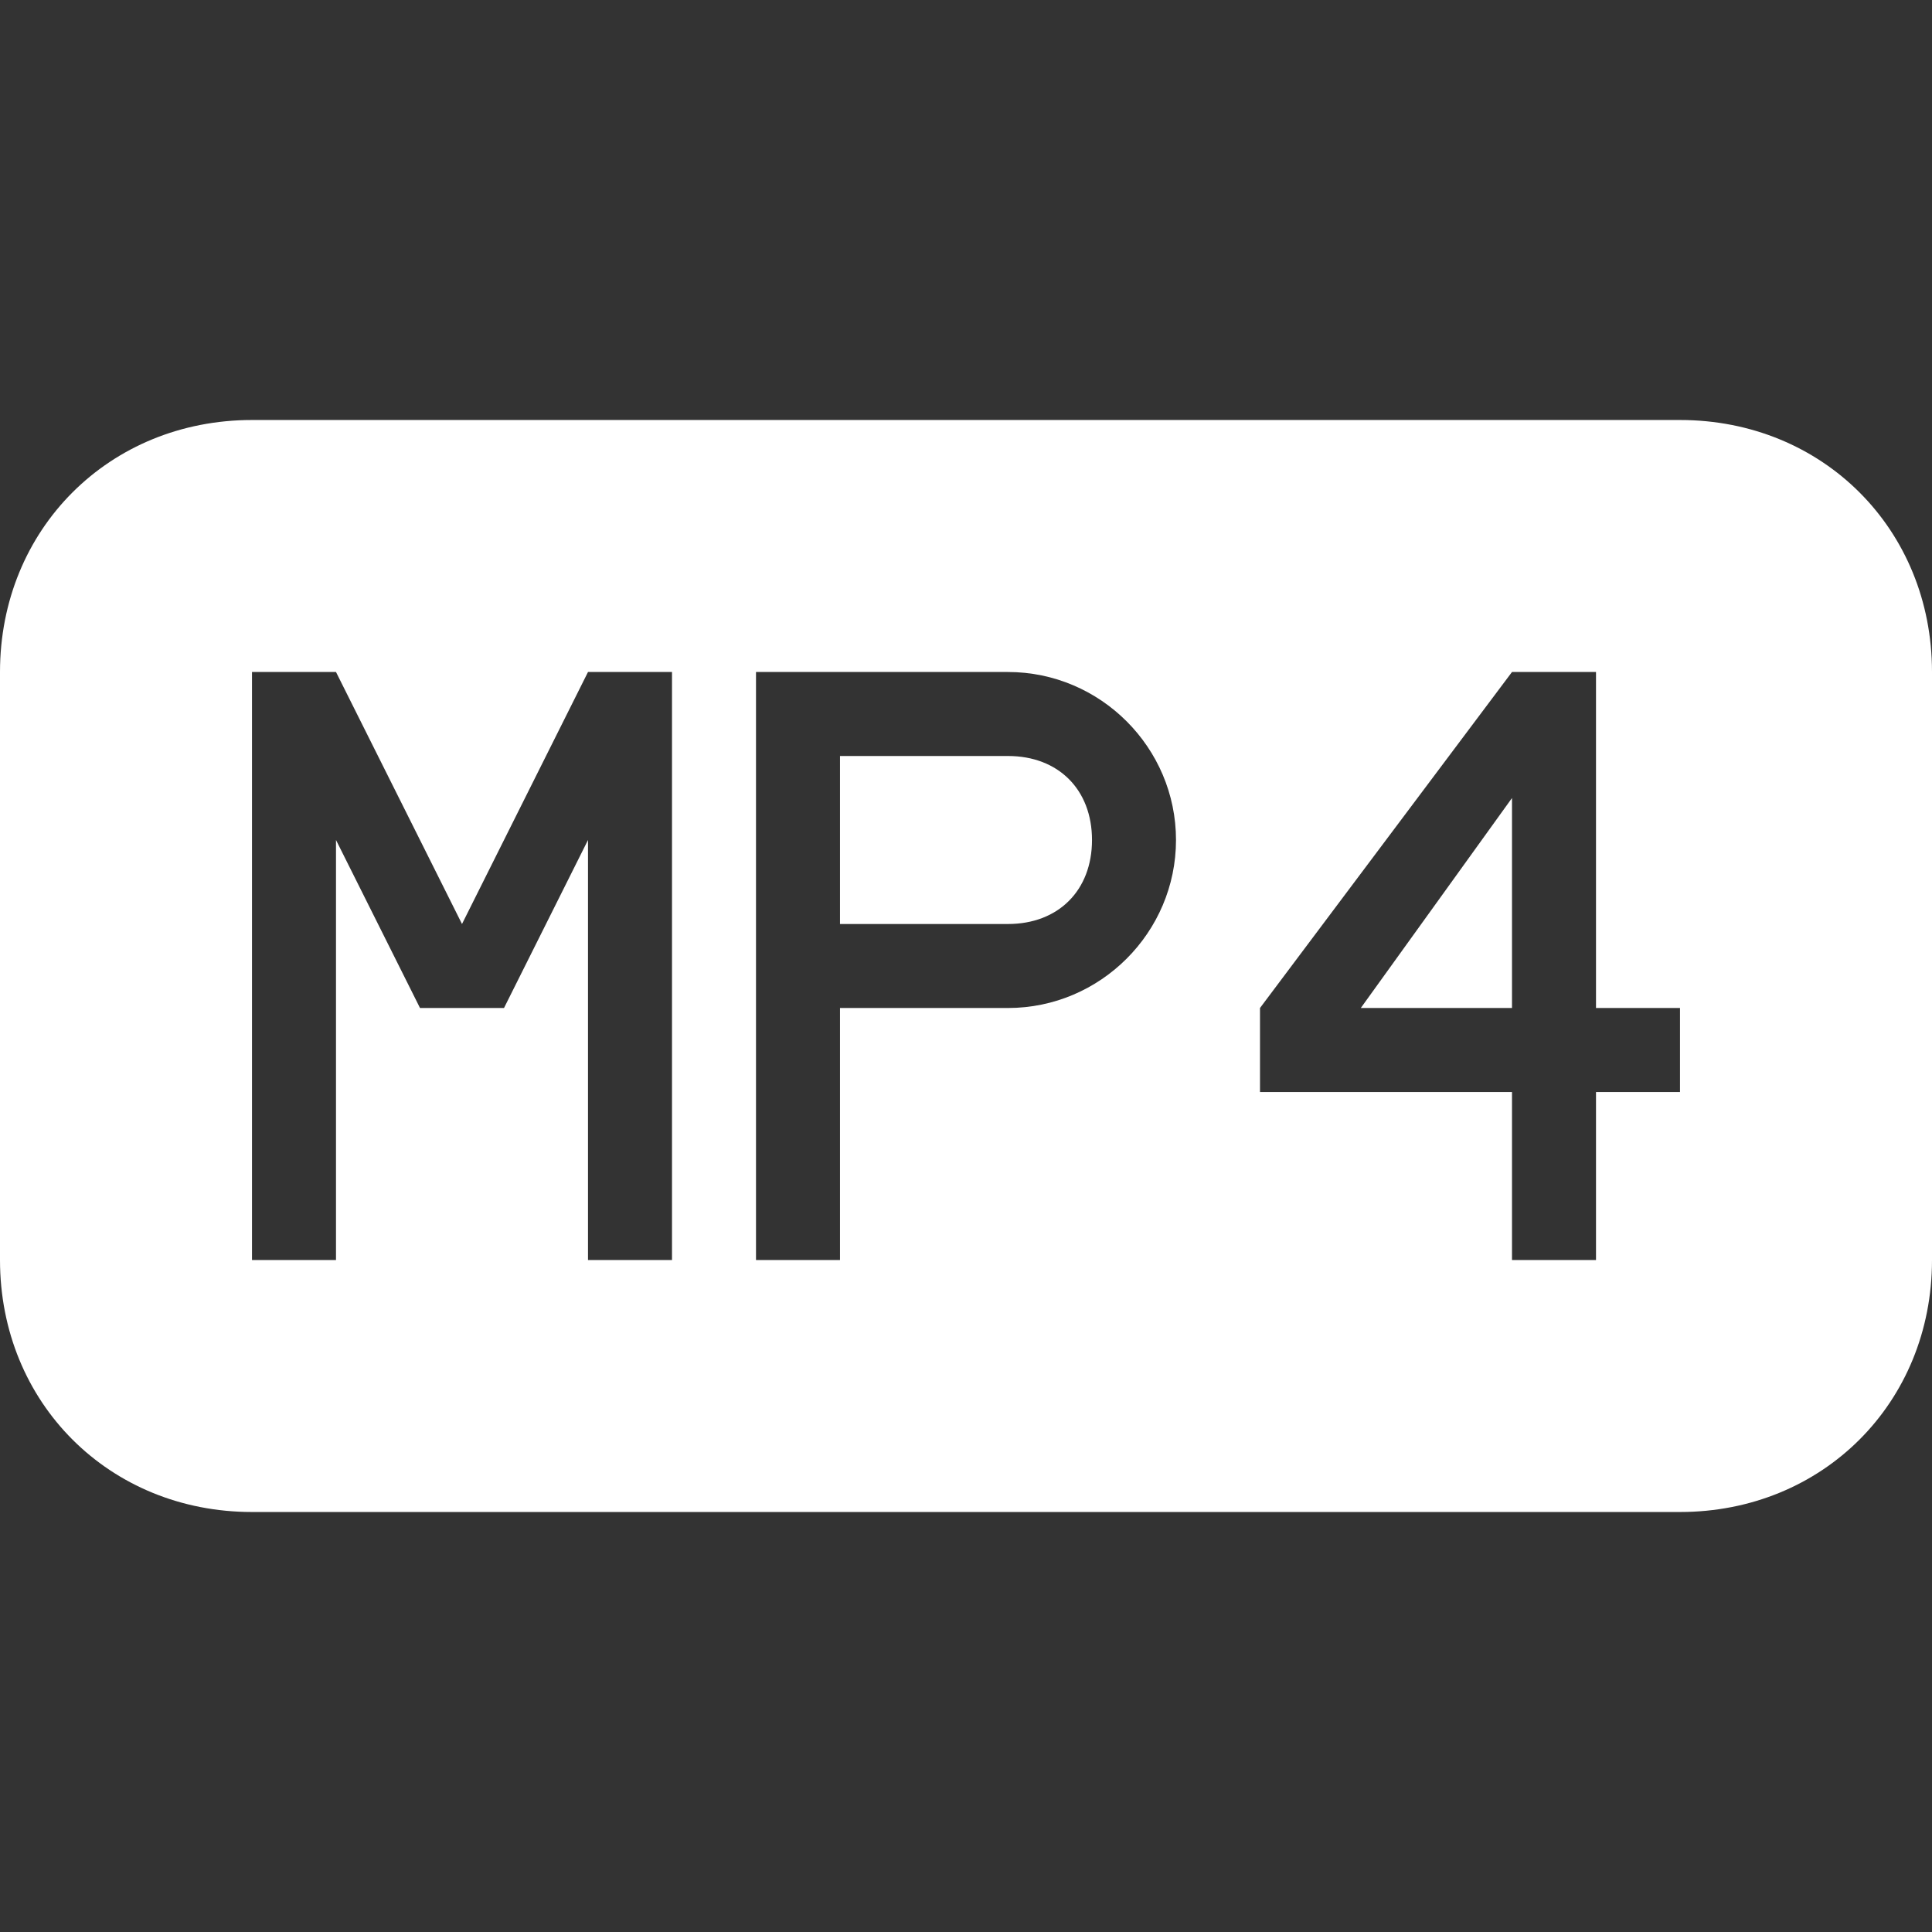 <?xml version="1.0" encoding="iso-8859-1"?>
<!-- Generator: Adobe Illustrator 16.0.0, SVG Export Plug-In . SVG Version: 6.00 Build 0)  -->
<!DOCTYPE svg PUBLIC "-//W3C//DTD SVG 1.1//EN" "http://www.w3.org/Graphics/SVG/1.1/DTD/svg11.dtd">
<svg xmlns="http://www.w3.org/2000/svg" xmlns:xlink="http://www.w3.org/1999/xlink" version="1.1" id="Capa_1" x="0px" y="0px" width="512px" height="512px" viewBox="0 0 439.875 439.875" style="enable-background:new 0 0 439.875 439.875;" xml:space="preserve">
<rect x="0" y="0" width="439.875" height="439.875" fill="#333333" stroke="none"/>
<g>
	<g>
		<path d="M229.5,172.125h-38.25v38.25h38.25c11.475,0,19.125-7.65,19.125-19.125S240.975,172.125,229.5,172.125z" fill="#FFFFFF"/>
		<path d="M382.5,95.625H57.375C24.862,95.625,0,120.487,0,153v133.875c0,32.513,24.862,57.375,57.375,57.375H382.5    c32.513,0,57.375-24.862,57.375-57.375V153C439.875,120.487,415.013,95.625,382.5,95.625z M153,286.875h-19.125V191.25    L114.75,229.5h-9.562h-9.562L76.5,191.25v95.625H57.375V153h9.562H76.5l28.688,57.375L133.875,153h9.562H153V286.875z     M229.5,229.5h-38.25v57.375h-19.125V191.25V153H229.5c21.037,0,38.25,17.212,38.25,38.25    C267.75,212.287,250.537,229.5,229.5,229.5z M382.5,248.625h-19.125v38.25H344.25v-38.25h-57.375V229.5L344.25,153h19.125v76.5    H382.5V248.625z" fill="#FFFFFF"/>
		<polygon points="344.25,229.5 344.25,181.688 309.825,229.5   " fill="#FFFFFF"/>
	</g>
</g>
<g>
</g>
<g>
</g>
<g>
</g>
<g>
</g>
<g>
</g>
<g>
</g>
<g>
</g>
<g>
</g>
<g>
</g>
<g>
</g>
<g>
</g>
<g>
</g>
<g>
</g>
<g>
</g>
<g>
</g>
</svg>
